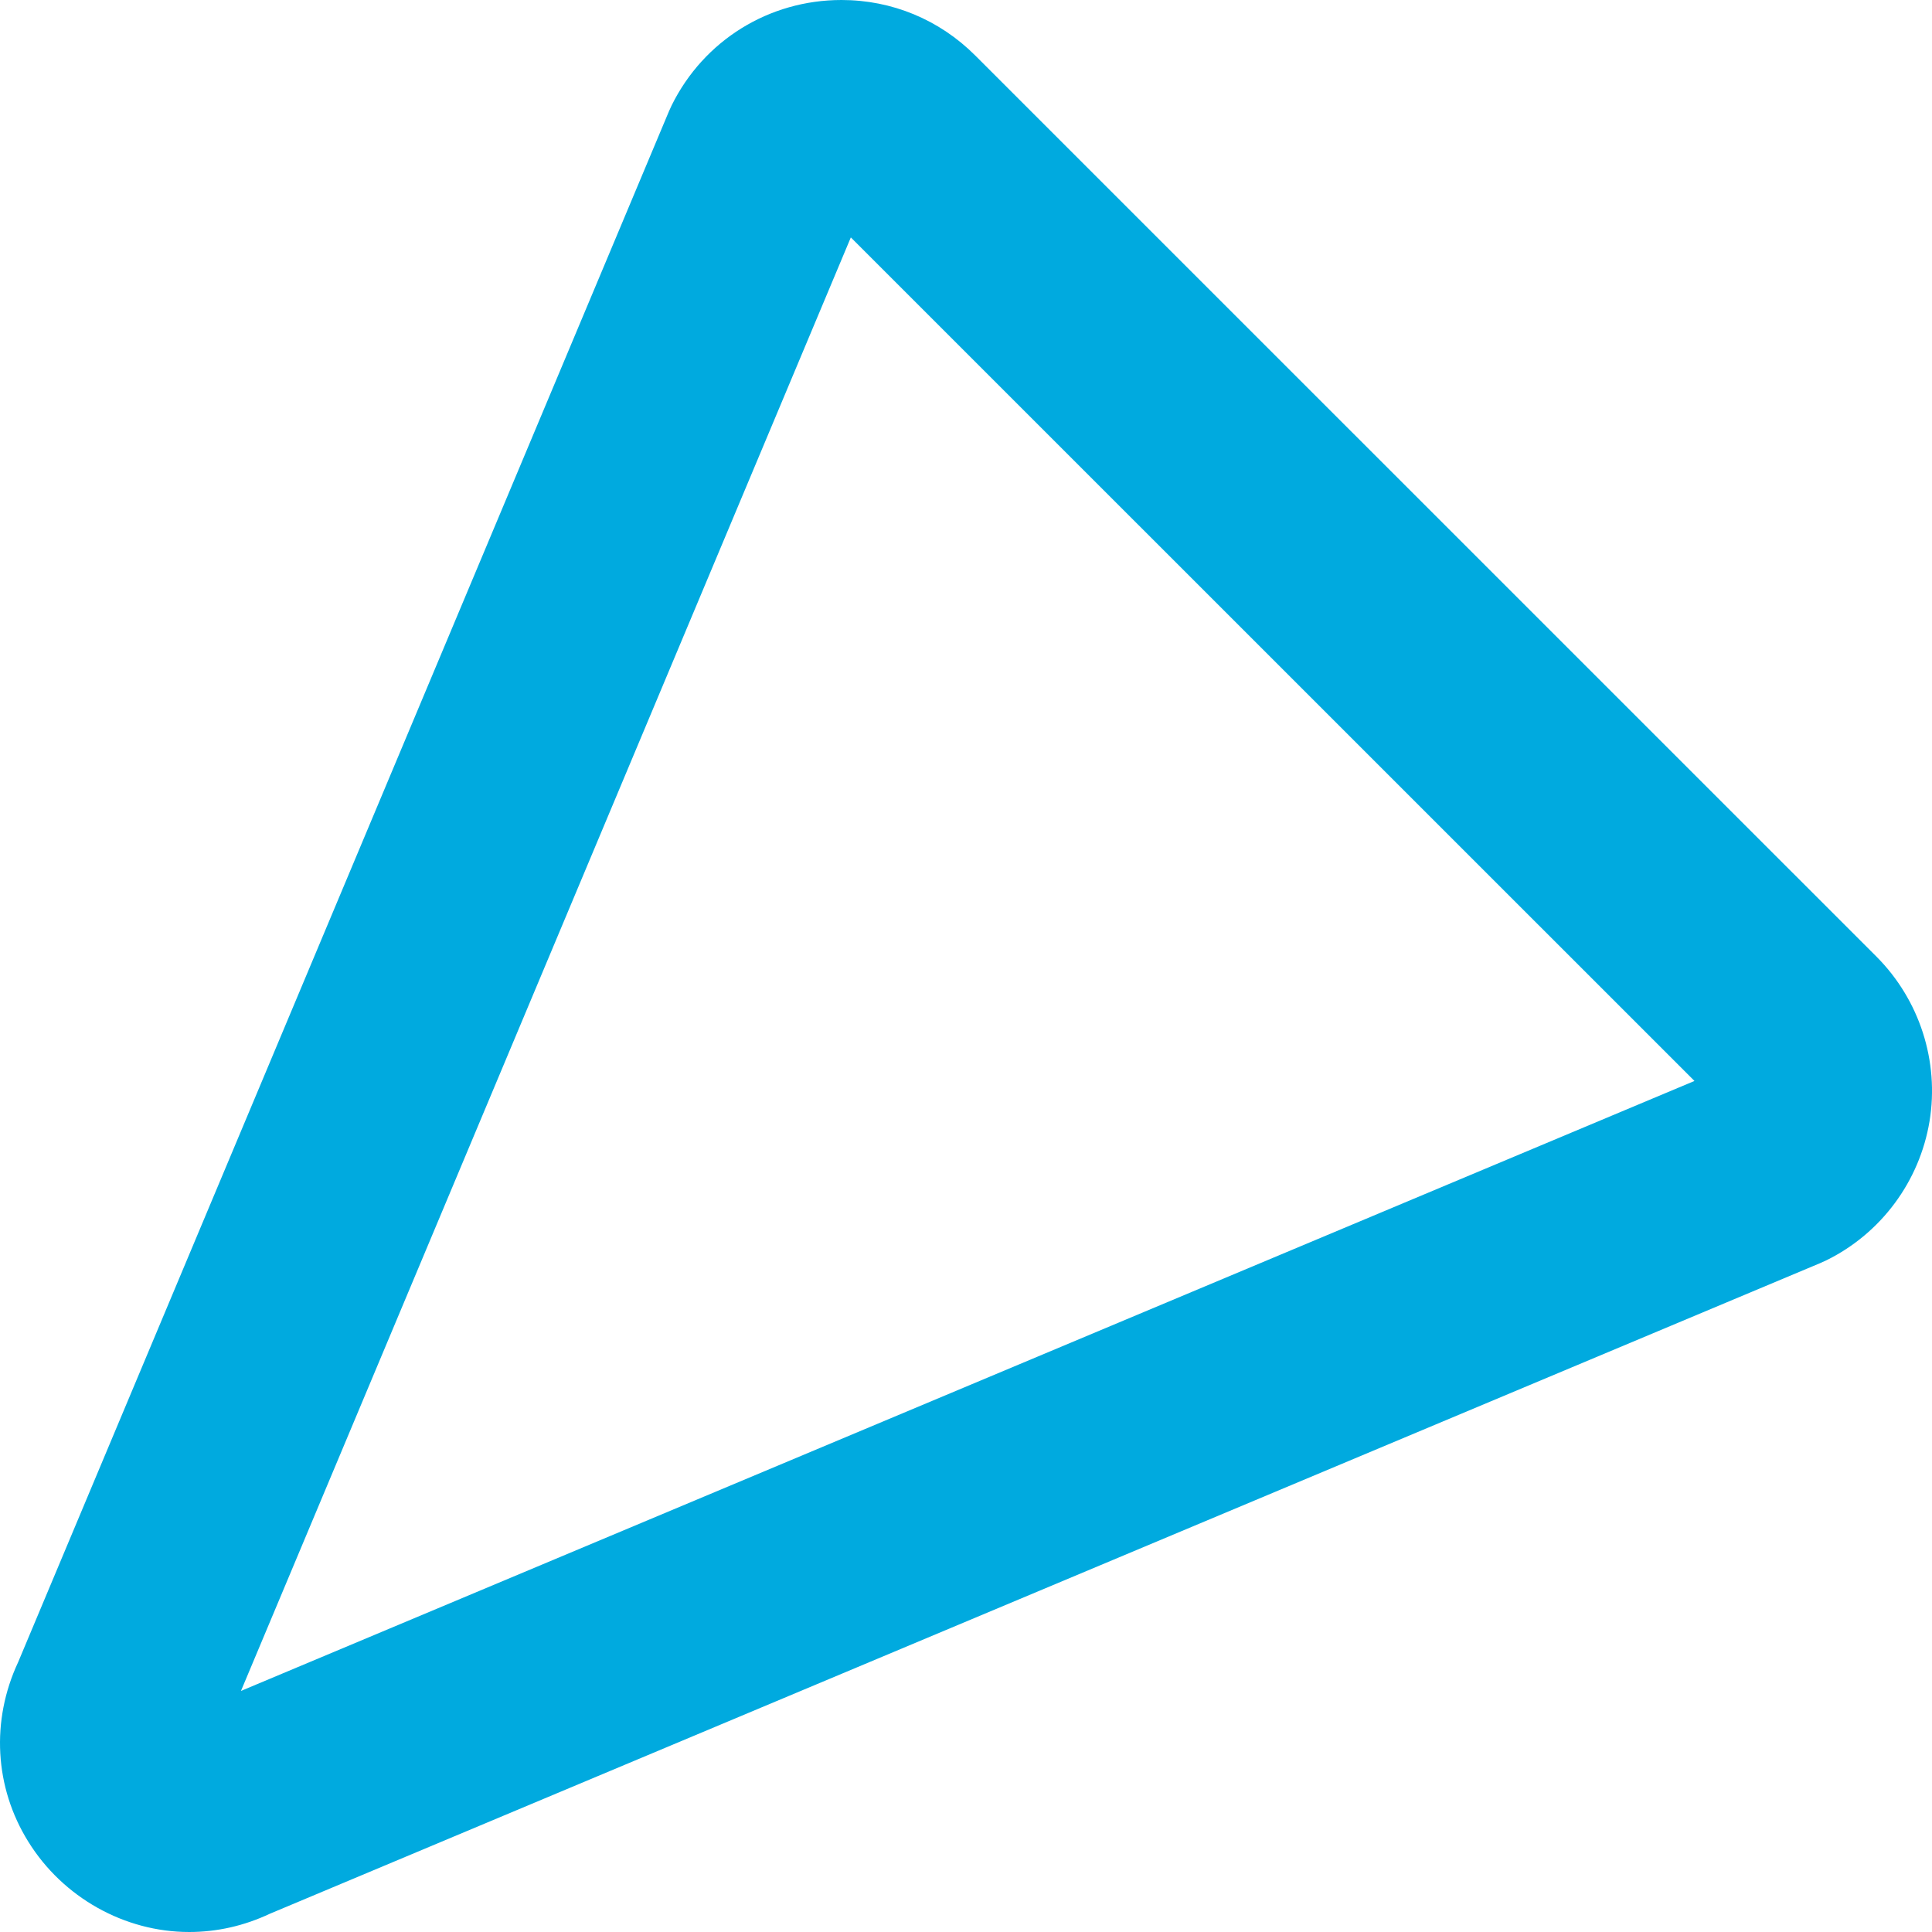 <?xml version="1.0" encoding="UTF-8" standalone="no"?>
<svg width="18px" height="18px" viewBox="0 0 18 18" version="1.1" xmlns="http://www.w3.org/2000/svg" xmlns:xlink="http://www.w3.org/1999/xlink">
    <g id="Documentation-logo" transform="translate(-31, -31)" fill="#00AADF">
        <path d="M32.762,49 C32.16,49 31.586,48.678 31.264,48.159 C30.948,47.652 30.915,47.03 31.169,46.486 L37.232,32.038 C37.24,32.019 37.249,31.999 37.258,31.981 C37.558,31.375 38.165,31 38.84,31 C39.31,31 39.752,31.183 40.086,31.517 L48.484,39.914 C48.884,40.316 49.069,40.888 48.977,41.447 C48.884,42.007 48.526,42.49 48.018,42.741 C47.999,42.75 47.98,42.759 47.961,42.767 L33.514,48.83 C33.274,48.943 33.021,49 32.762,49 L32.762,49 Z M38.927,33.212 L33.245,46.754 L46.787,41.071 L38.927,33.212 L38.927,33.212 Z" id="ic-shoutem-mark"></path>
    </g>
</svg>